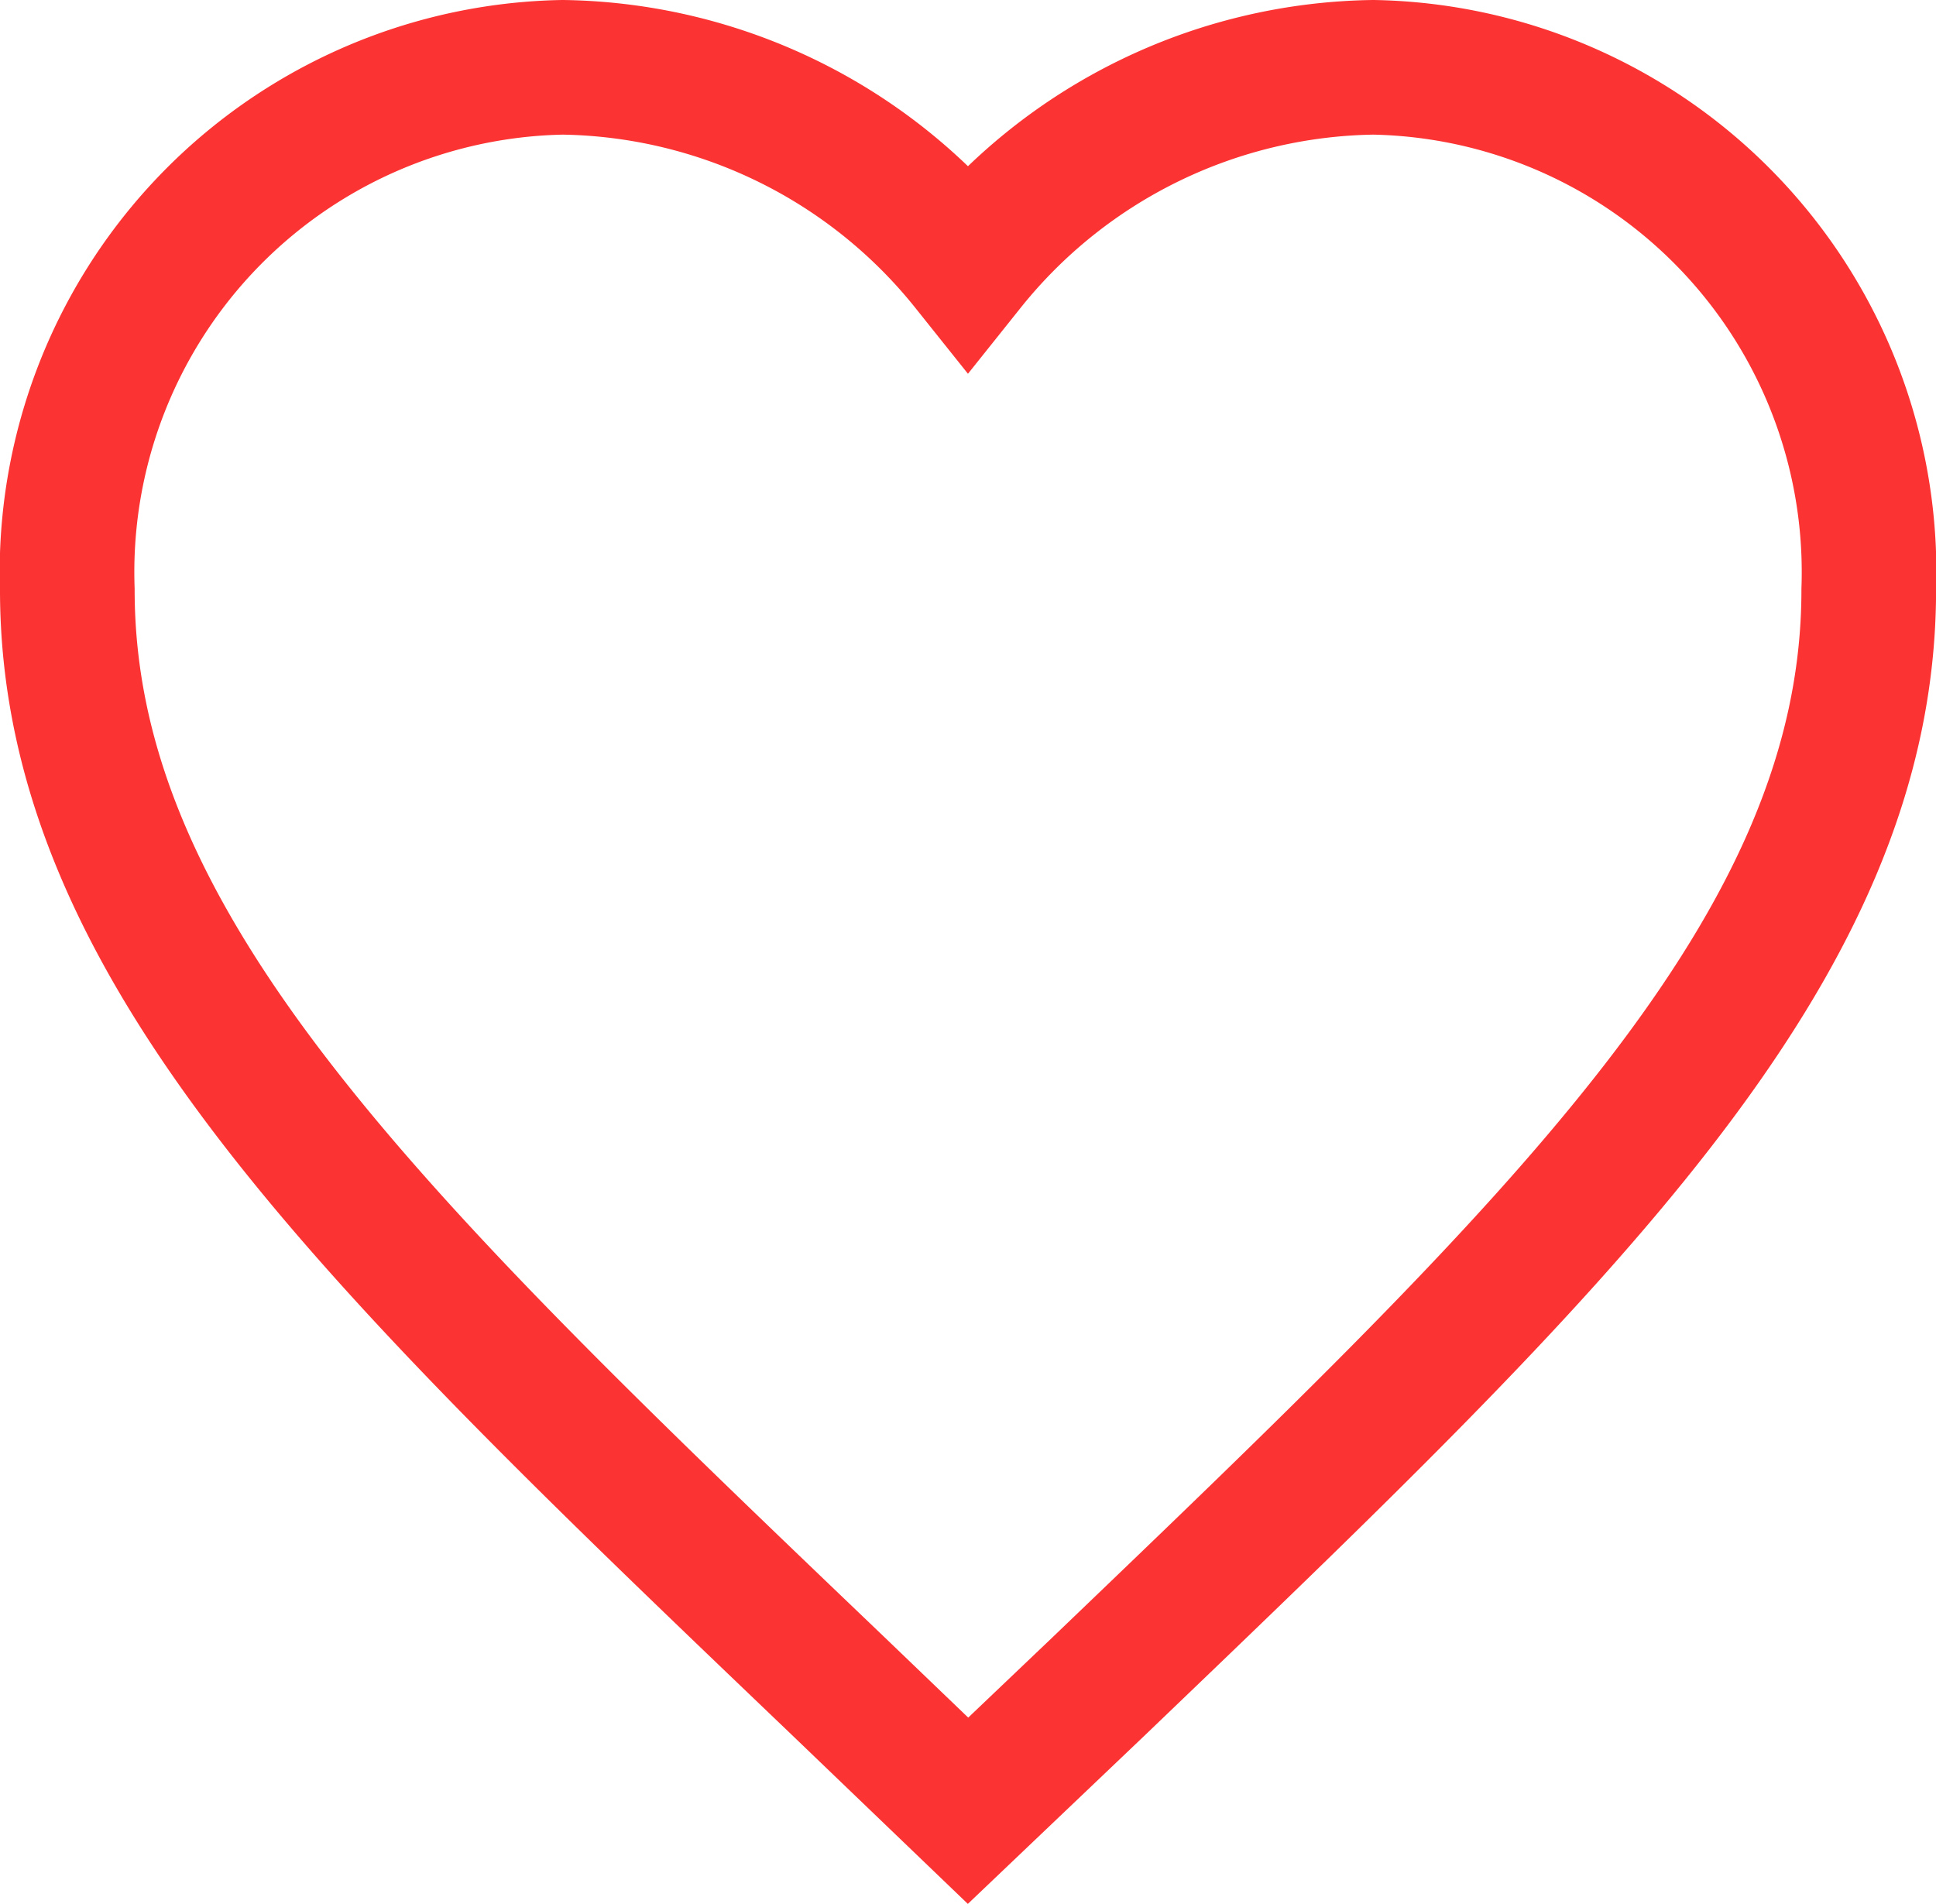 <svg xmlns="http://www.w3.org/2000/svg" width="28.757" height="28.285" viewBox="0 0 28.757 28.285"><path d="M15.379,28.9l-1.94-1.863C6.549,20.446,2,16.1,2,10.763A7.5,7.5,0,0,1,9.358,3a7.848,7.848,0,0,1,6.02,2.95A7.848,7.848,0,0,1,21.4,3a7.5,7.5,0,0,1,7.358,7.763c0,5.336-4.549,9.683-11.439,16.289Z" transform="translate(-1 -2)" fill="none" stroke="#fb3333" stroke-width="2"/></svg>